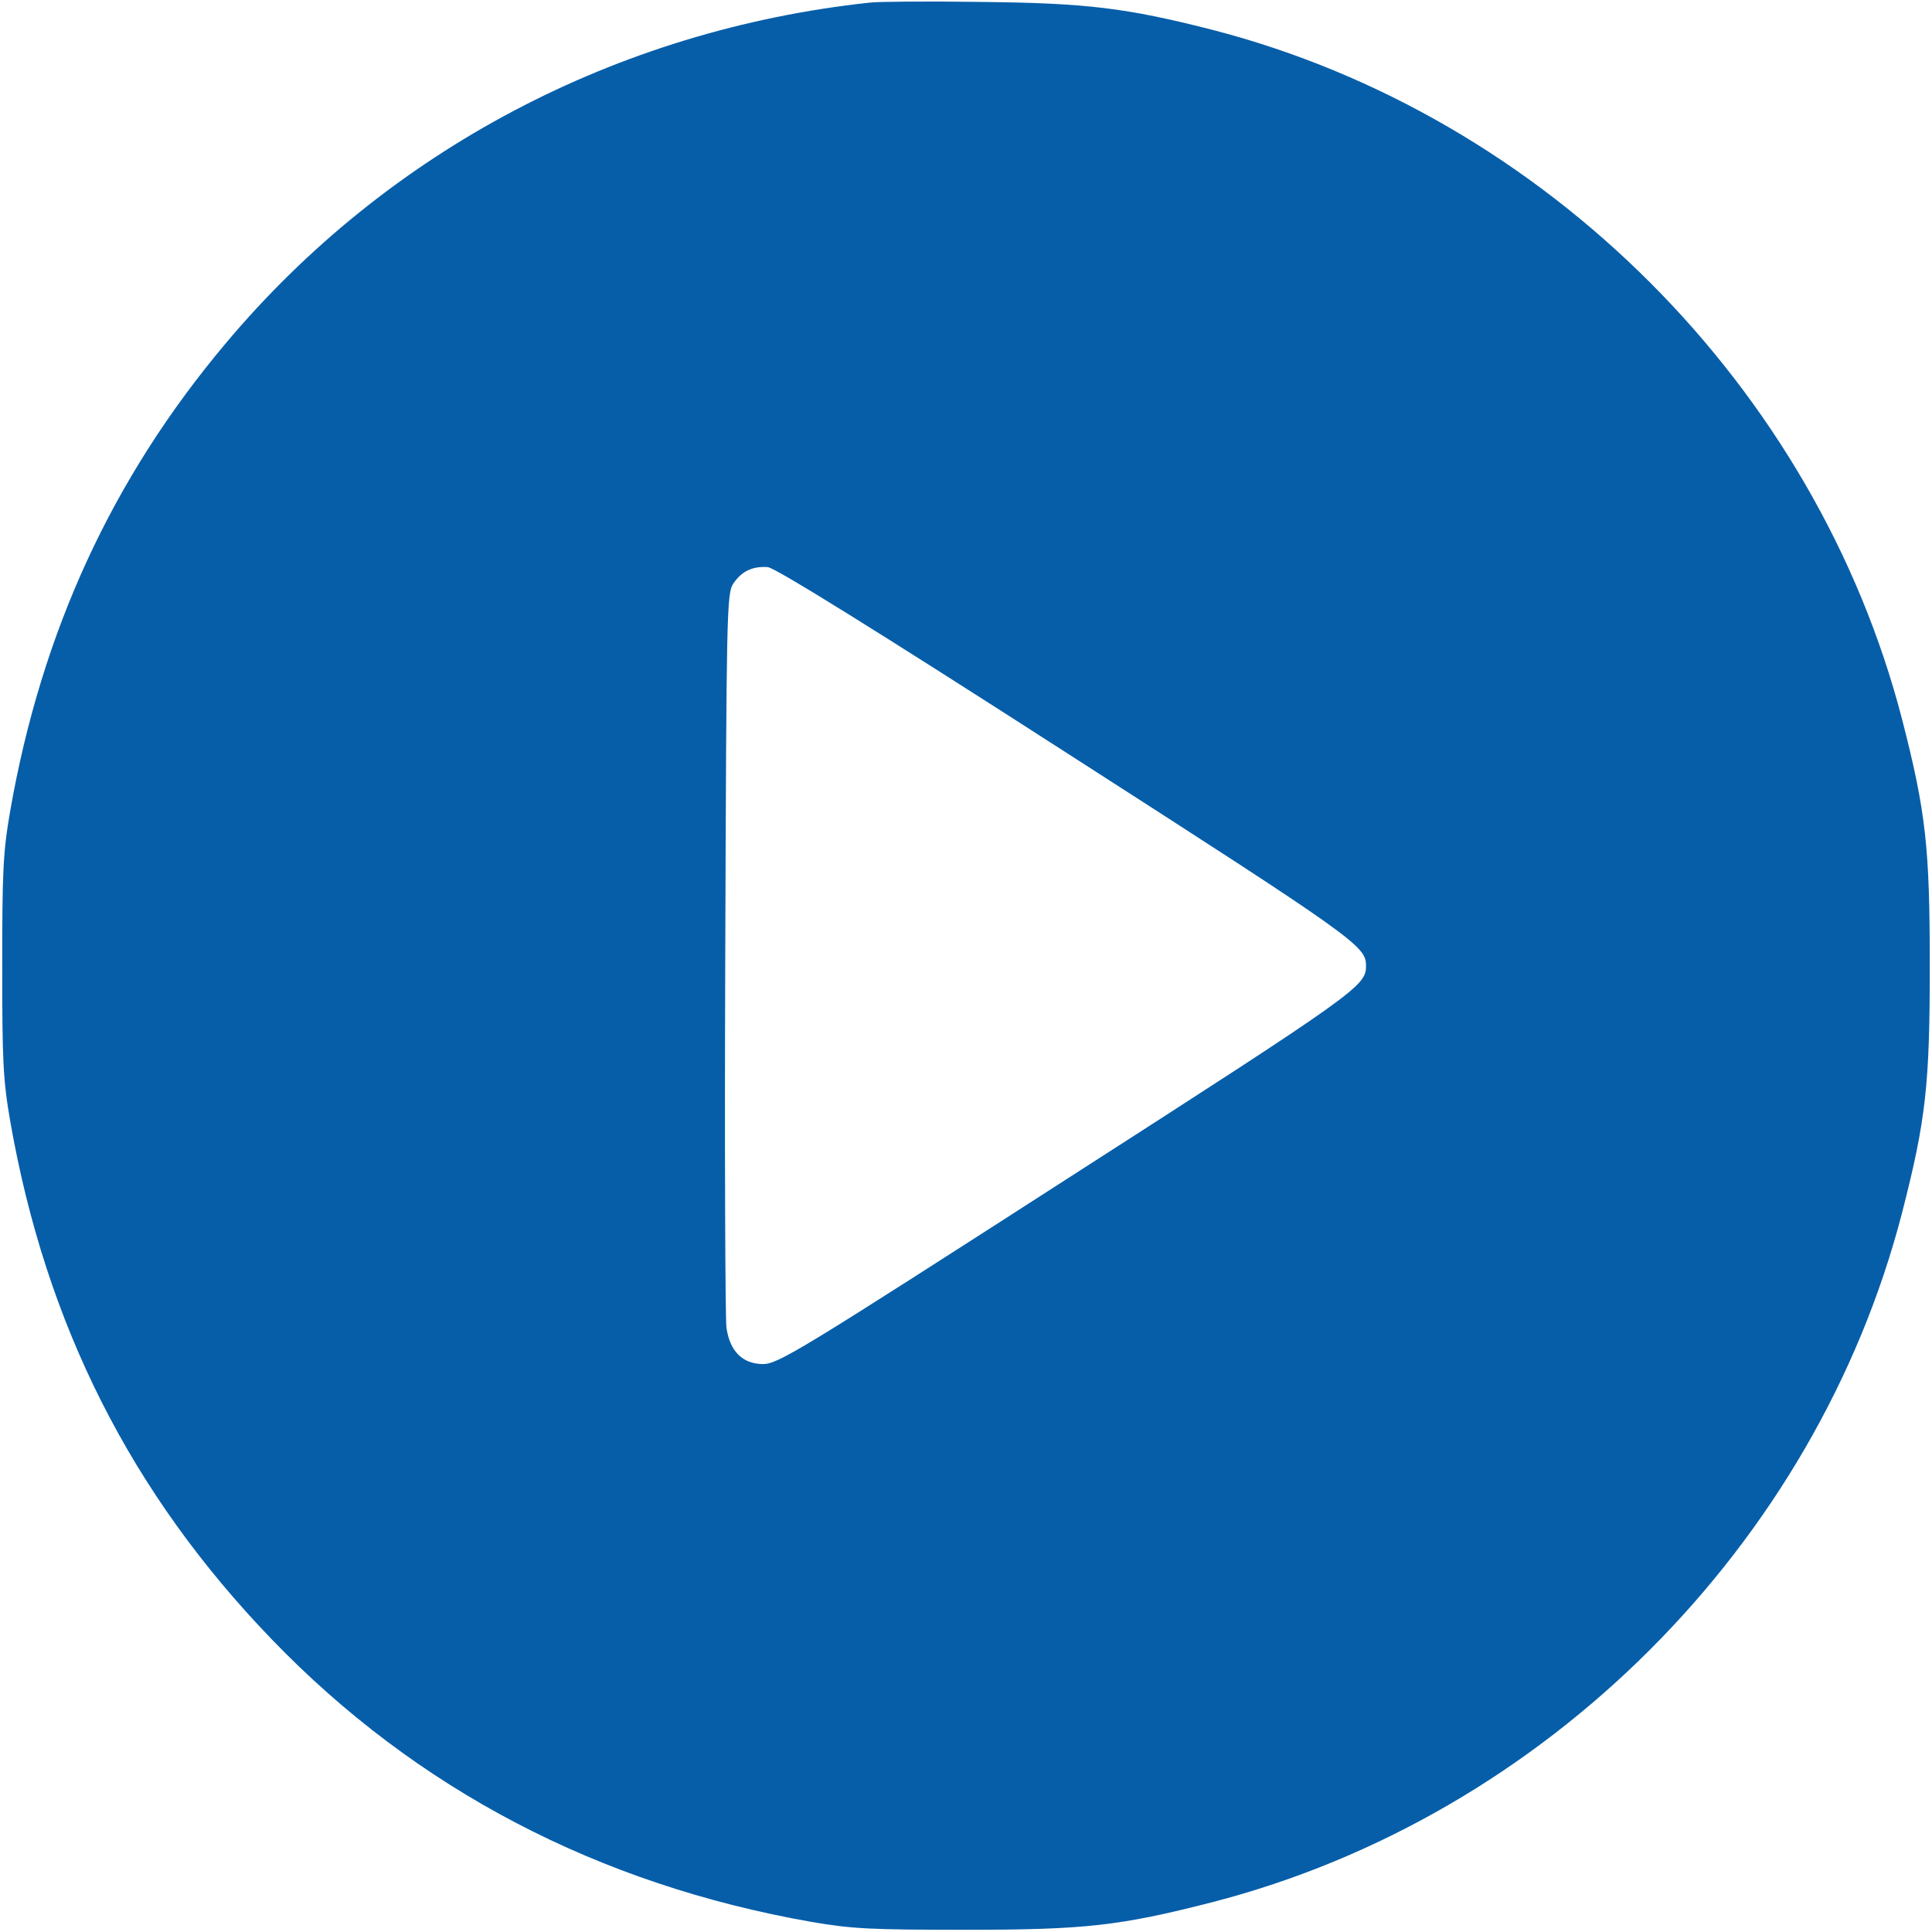 <svg width="20" height="20" viewBox="0 0 20 20" fill="none" xmlns="http://www.w3.org/2000/svg">
<g clip-path="url(#clip0_817_1173)">
<path d="M9.004 0.027C6.383 0.309 4.008 1.562 2.336 3.555C1.16 4.953 0.43 6.539 0.105 8.398C0.031 8.824 0.023 9.031 0.023 10C0.023 10.969 0.031 11.176 0.105 11.602C0.473 13.711 1.355 15.457 2.812 16.969C4.309 18.523 6.195 19.508 8.398 19.895C8.824 19.969 9.031 19.977 10 19.977C11.223 19.977 11.59 19.938 12.551 19.691C15.996 18.801 18.801 15.996 19.691 12.551C19.938 11.59 19.977 11.223 19.977 10C19.977 8.777 19.938 8.41 19.691 7.449C18.801 4.008 15.996 1.199 12.551 0.309C11.664 0.082 11.246 0.031 10.156 0.02C9.609 0.012 9.09 0.016 9.004 0.027ZM11.059 7.805C14.055 9.73 14.141 9.793 14.141 10C14.141 10.207 14.055 10.27 11.059 12.195C8.266 13.992 8.055 14.121 7.895 14.121C7.684 14.117 7.555 13.988 7.52 13.742C7.508 13.648 7.5 11.902 7.508 9.863C7.52 6.355 7.523 6.145 7.59 6.043C7.676 5.914 7.789 5.859 7.949 5.871C8.027 5.879 9.062 6.52 11.059 7.805Z" fill="#065EA9"/>
</g>
<defs>
<clipPath id="clip0_817_1173">
<rect width="20" height="20" fill="white"/>
</clipPath>
</defs>
</svg>
